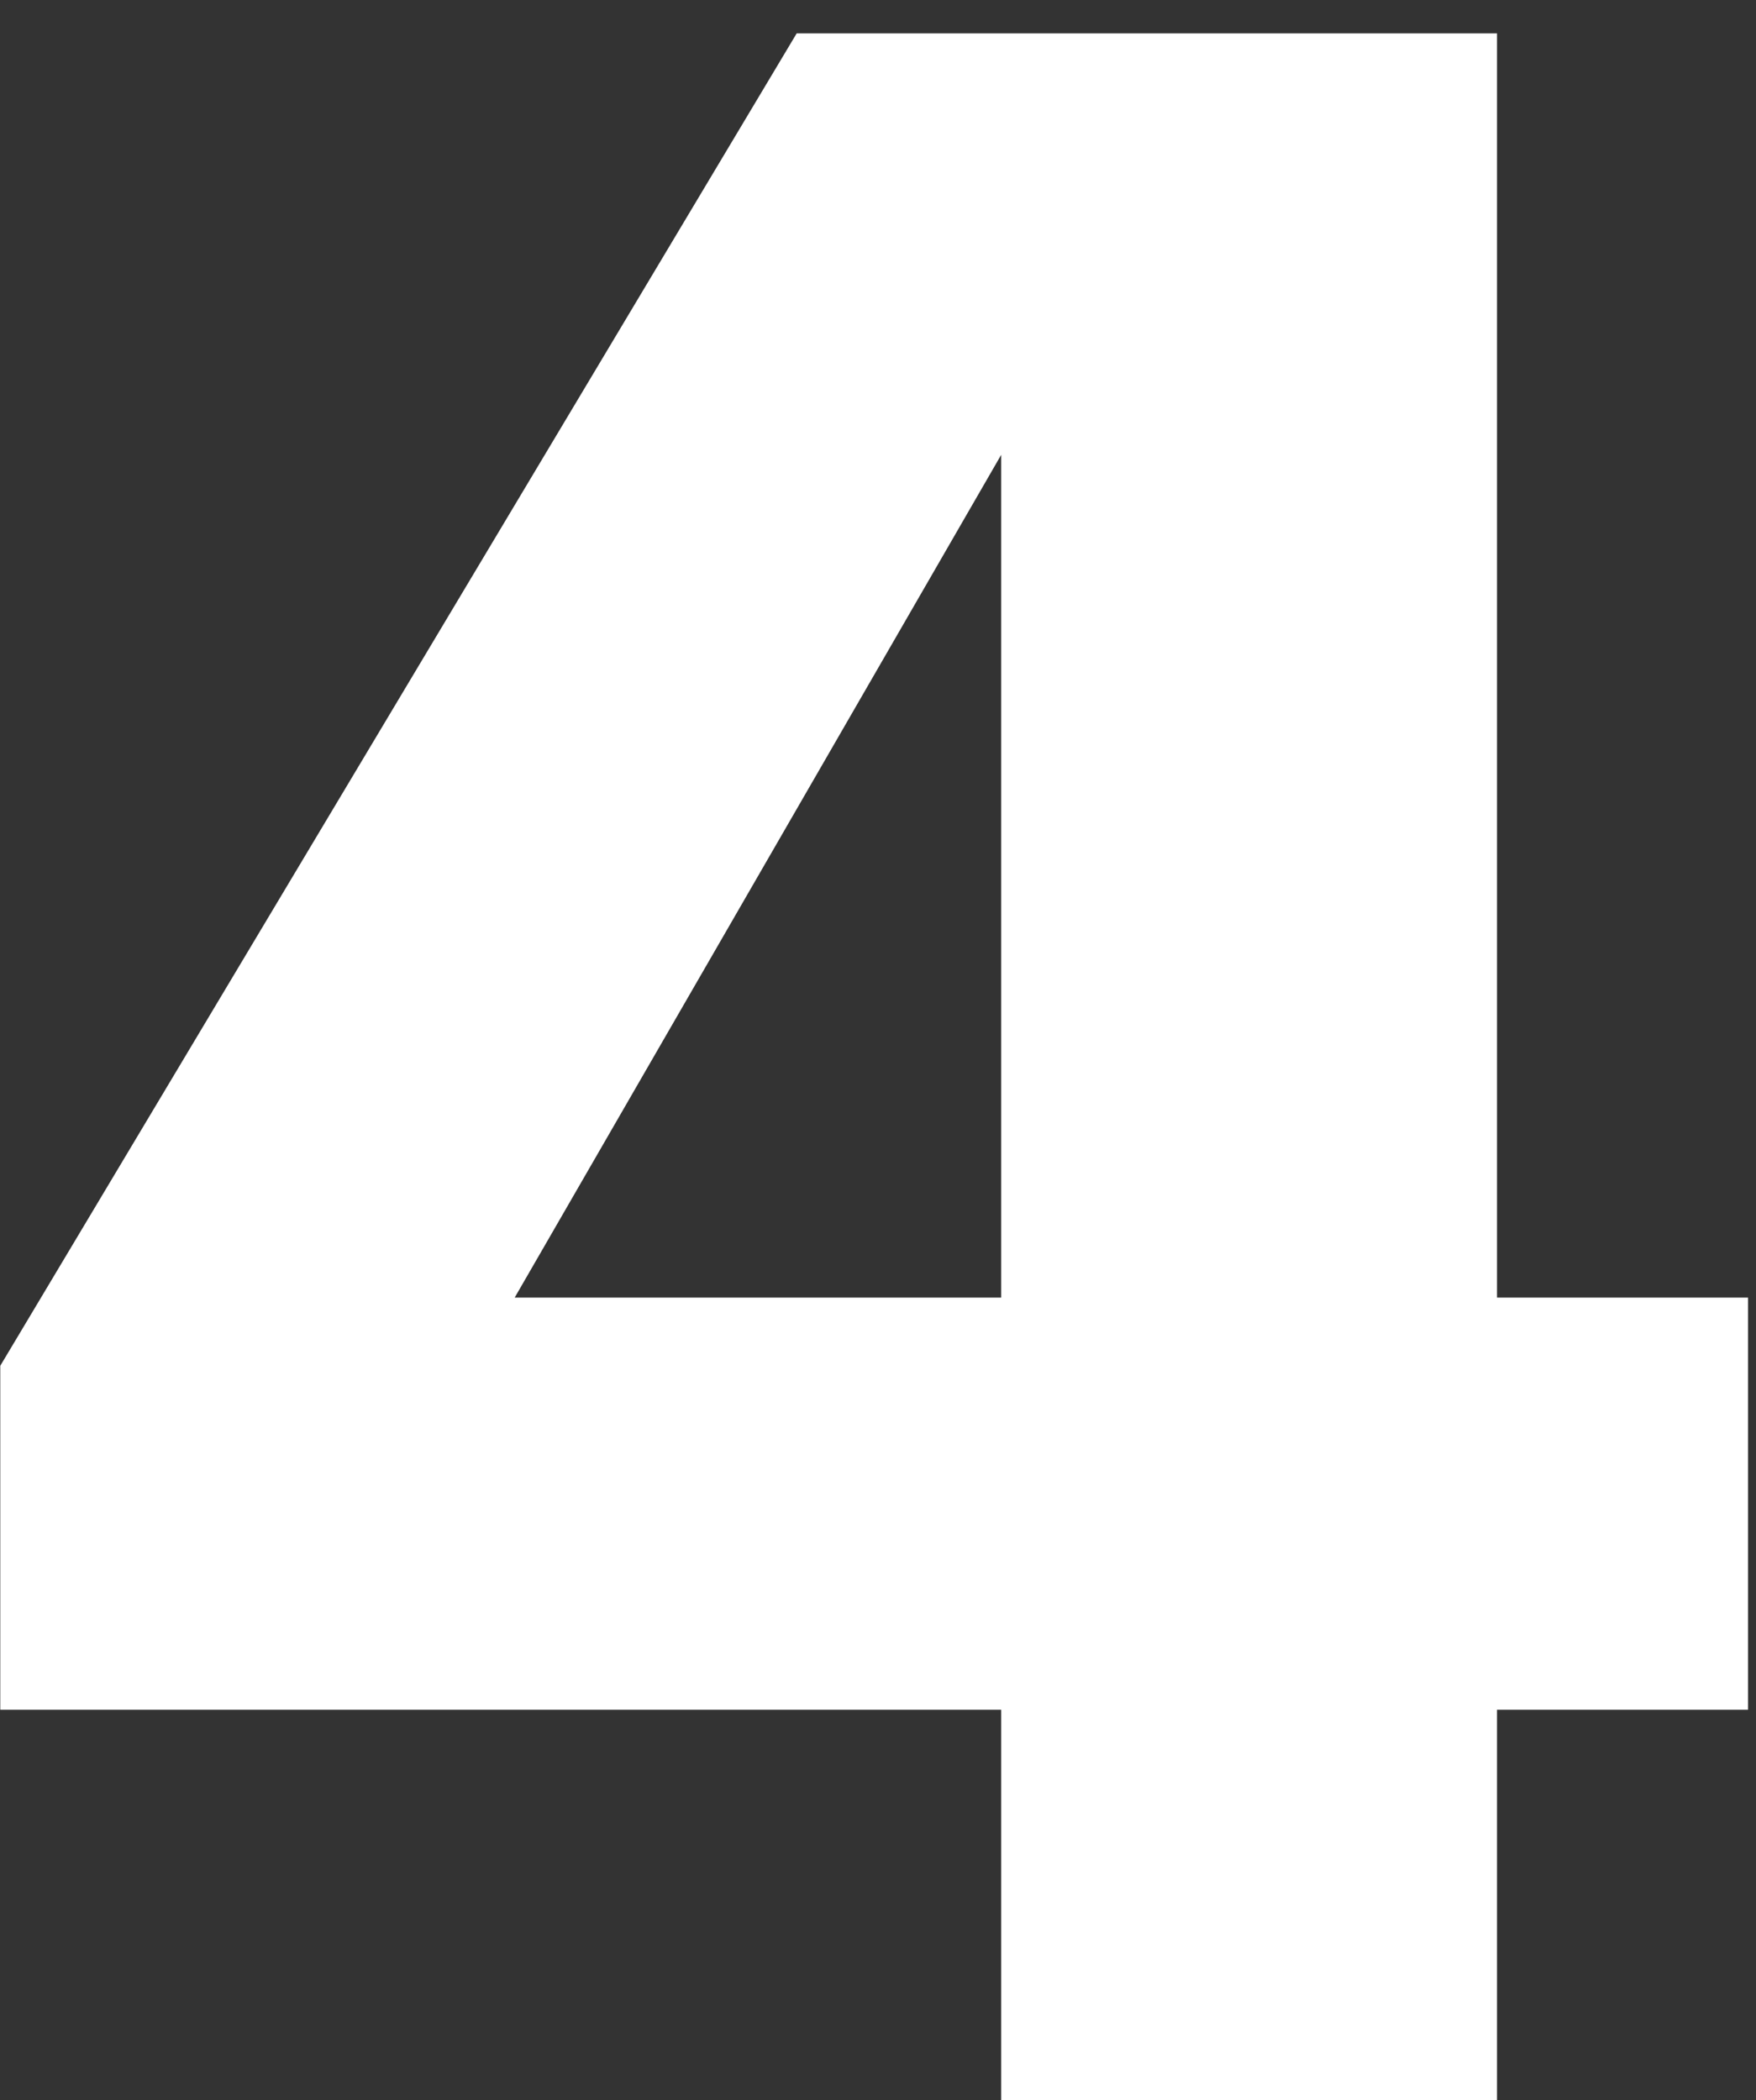 <svg width="51" height="61" viewBox="0 0 51 61" fill="none" xmlns="http://www.w3.org/2000/svg">
<rect x="0" y="0" width="51" height="61" fill="#333333" stroke="none"/>
<path d="M43.478 0.97V37.69H50.768V49.66H43.478V61H29.078V49.66H0.008V39.67L23.138 0.97H43.478ZM14.948 37.69H29.078V13.21L14.948 37.69Z" fill="white"/>
</svg>

